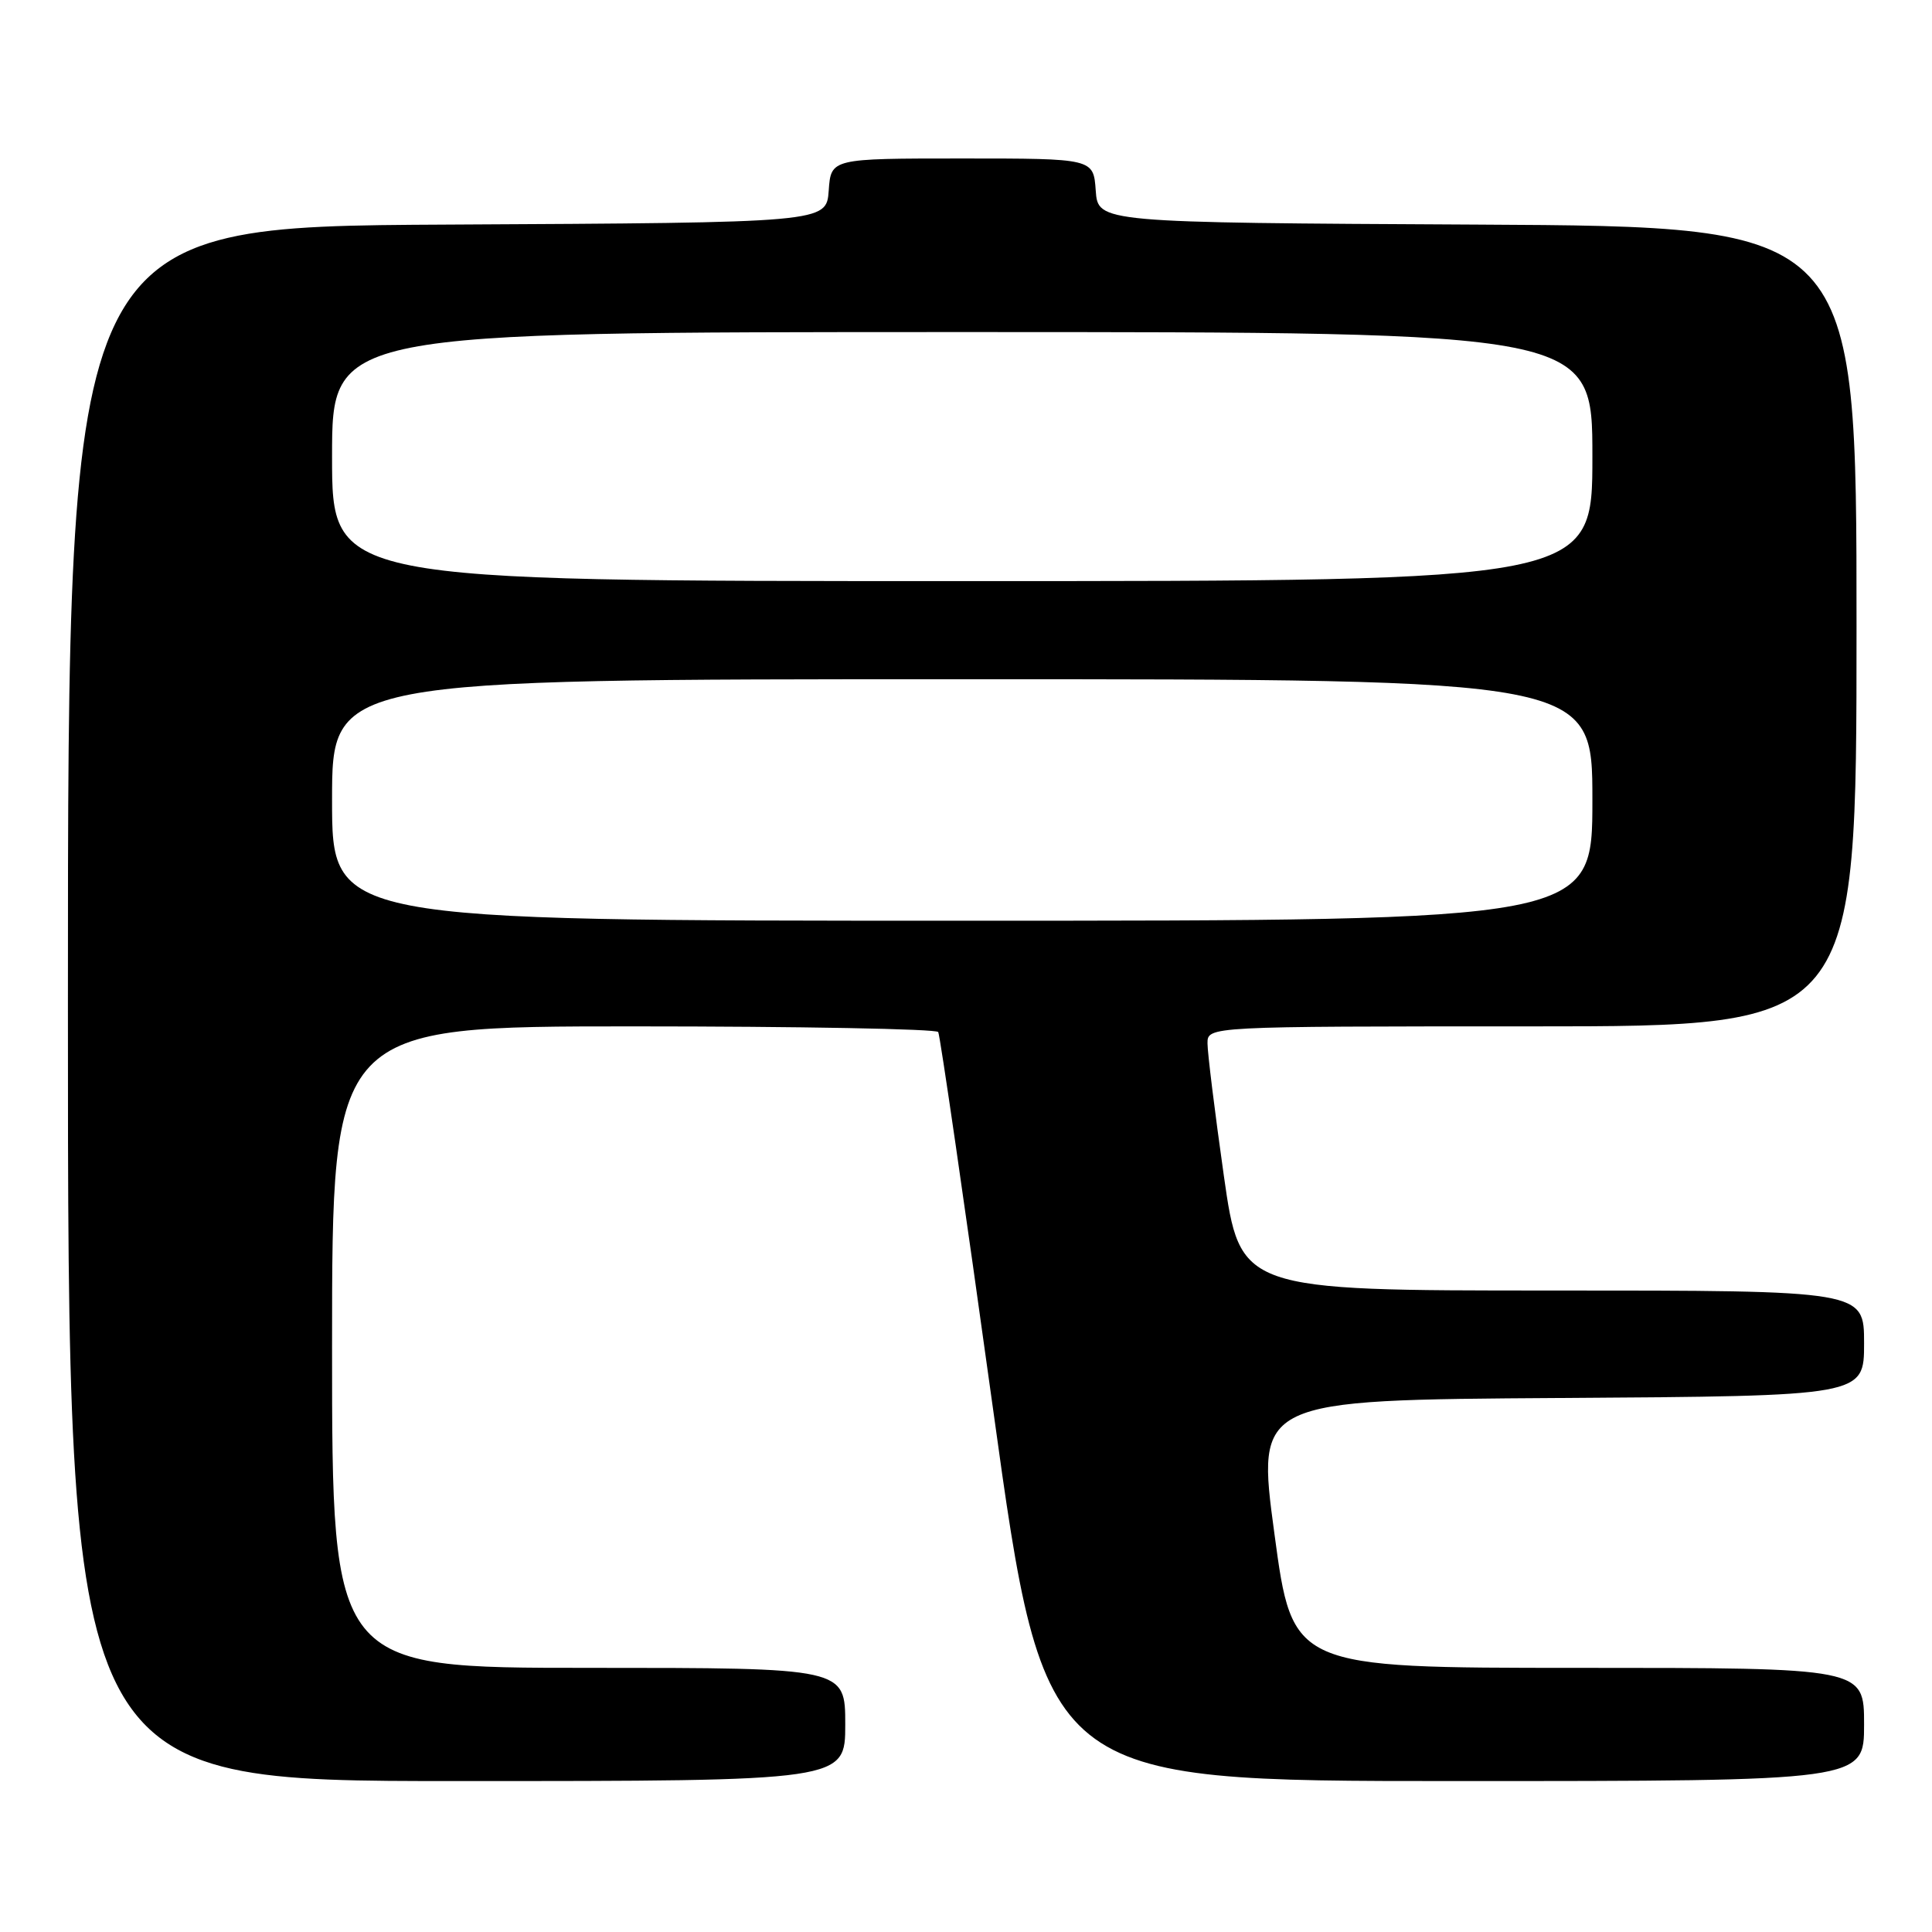 <?xml version="1.0" encoding="UTF-8" standalone="no"?>
<!DOCTYPE svg PUBLIC "-//W3C//DTD SVG 1.1//EN" "http://www.w3.org/Graphics/SVG/1.1/DTD/svg11.dtd" >
<svg xmlns="http://www.w3.org/2000/svg" xmlns:xlink="http://www.w3.org/1999/xlink" version="1.1" viewBox="0 0 256 256">
 <g >
 <path fill="currentColor"
d=" M 112.00 228.50 C 112.00 221.00 112.00 221.00 78.00 221.00 C 44.00 221.00 44.00 221.00 44.00 178.50 C 44.00 136.00 44.00 136.00 83.94 136.00 C 105.91 136.00 124.08 136.34 124.32 136.75 C 124.56 137.16 127.83 159.66 131.59 186.75 C 138.42 236.00 138.42 236.00 192.71 236.00 C 247.00 236.00 247.00 236.00 247.00 228.50 C 247.00 221.00 247.00 221.00 209.13 221.00 C 171.26 221.00 171.26 221.00 168.87 203.25 C 166.47 185.50 166.47 185.50 206.74 185.24 C 247.00 184.98 247.00 184.98 247.00 177.99 C 247.00 171.00 247.00 171.00 205.66 171.00 C 164.33 171.00 164.33 171.00 162.16 155.75 C 160.97 147.36 160.00 139.49 160.00 138.25 C 160.00 136.00 160.00 136.00 203.00 136.00 C 246.00 136.00 246.00 136.00 246.00 83.01 C 246.00 30.02 246.00 30.02 195.75 29.76 C 145.50 29.50 145.50 29.50 145.19 25.25 C 144.89 21.00 144.89 21.00 127.50 21.00 C 110.11 21.00 110.11 21.00 109.81 25.25 C 109.50 29.50 109.50 29.50 59.25 29.76 C 9.00 30.02 9.00 30.02 9.00 133.01 C 9.00 236.00 9.00 236.00 60.50 236.00 C 112.00 236.00 112.00 236.00 112.00 228.50 Z  M 44.00 106.00 C 44.00 90.00 44.00 90.00 127.50 90.00 C 211.00 90.00 211.00 90.00 211.00 106.00 C 211.00 122.00 211.00 122.00 127.50 122.00 C 44.00 122.00 44.00 122.00 44.00 106.00 Z  M 44.00 60.50 C 44.00 44.00 44.00 44.00 127.50 44.00 C 211.00 44.00 211.00 44.00 211.00 60.50 C 211.00 77.00 211.00 77.00 127.50 77.00 C 44.00 77.00 44.00 77.00 44.00 60.50 Z "/>
</g>
</svg>